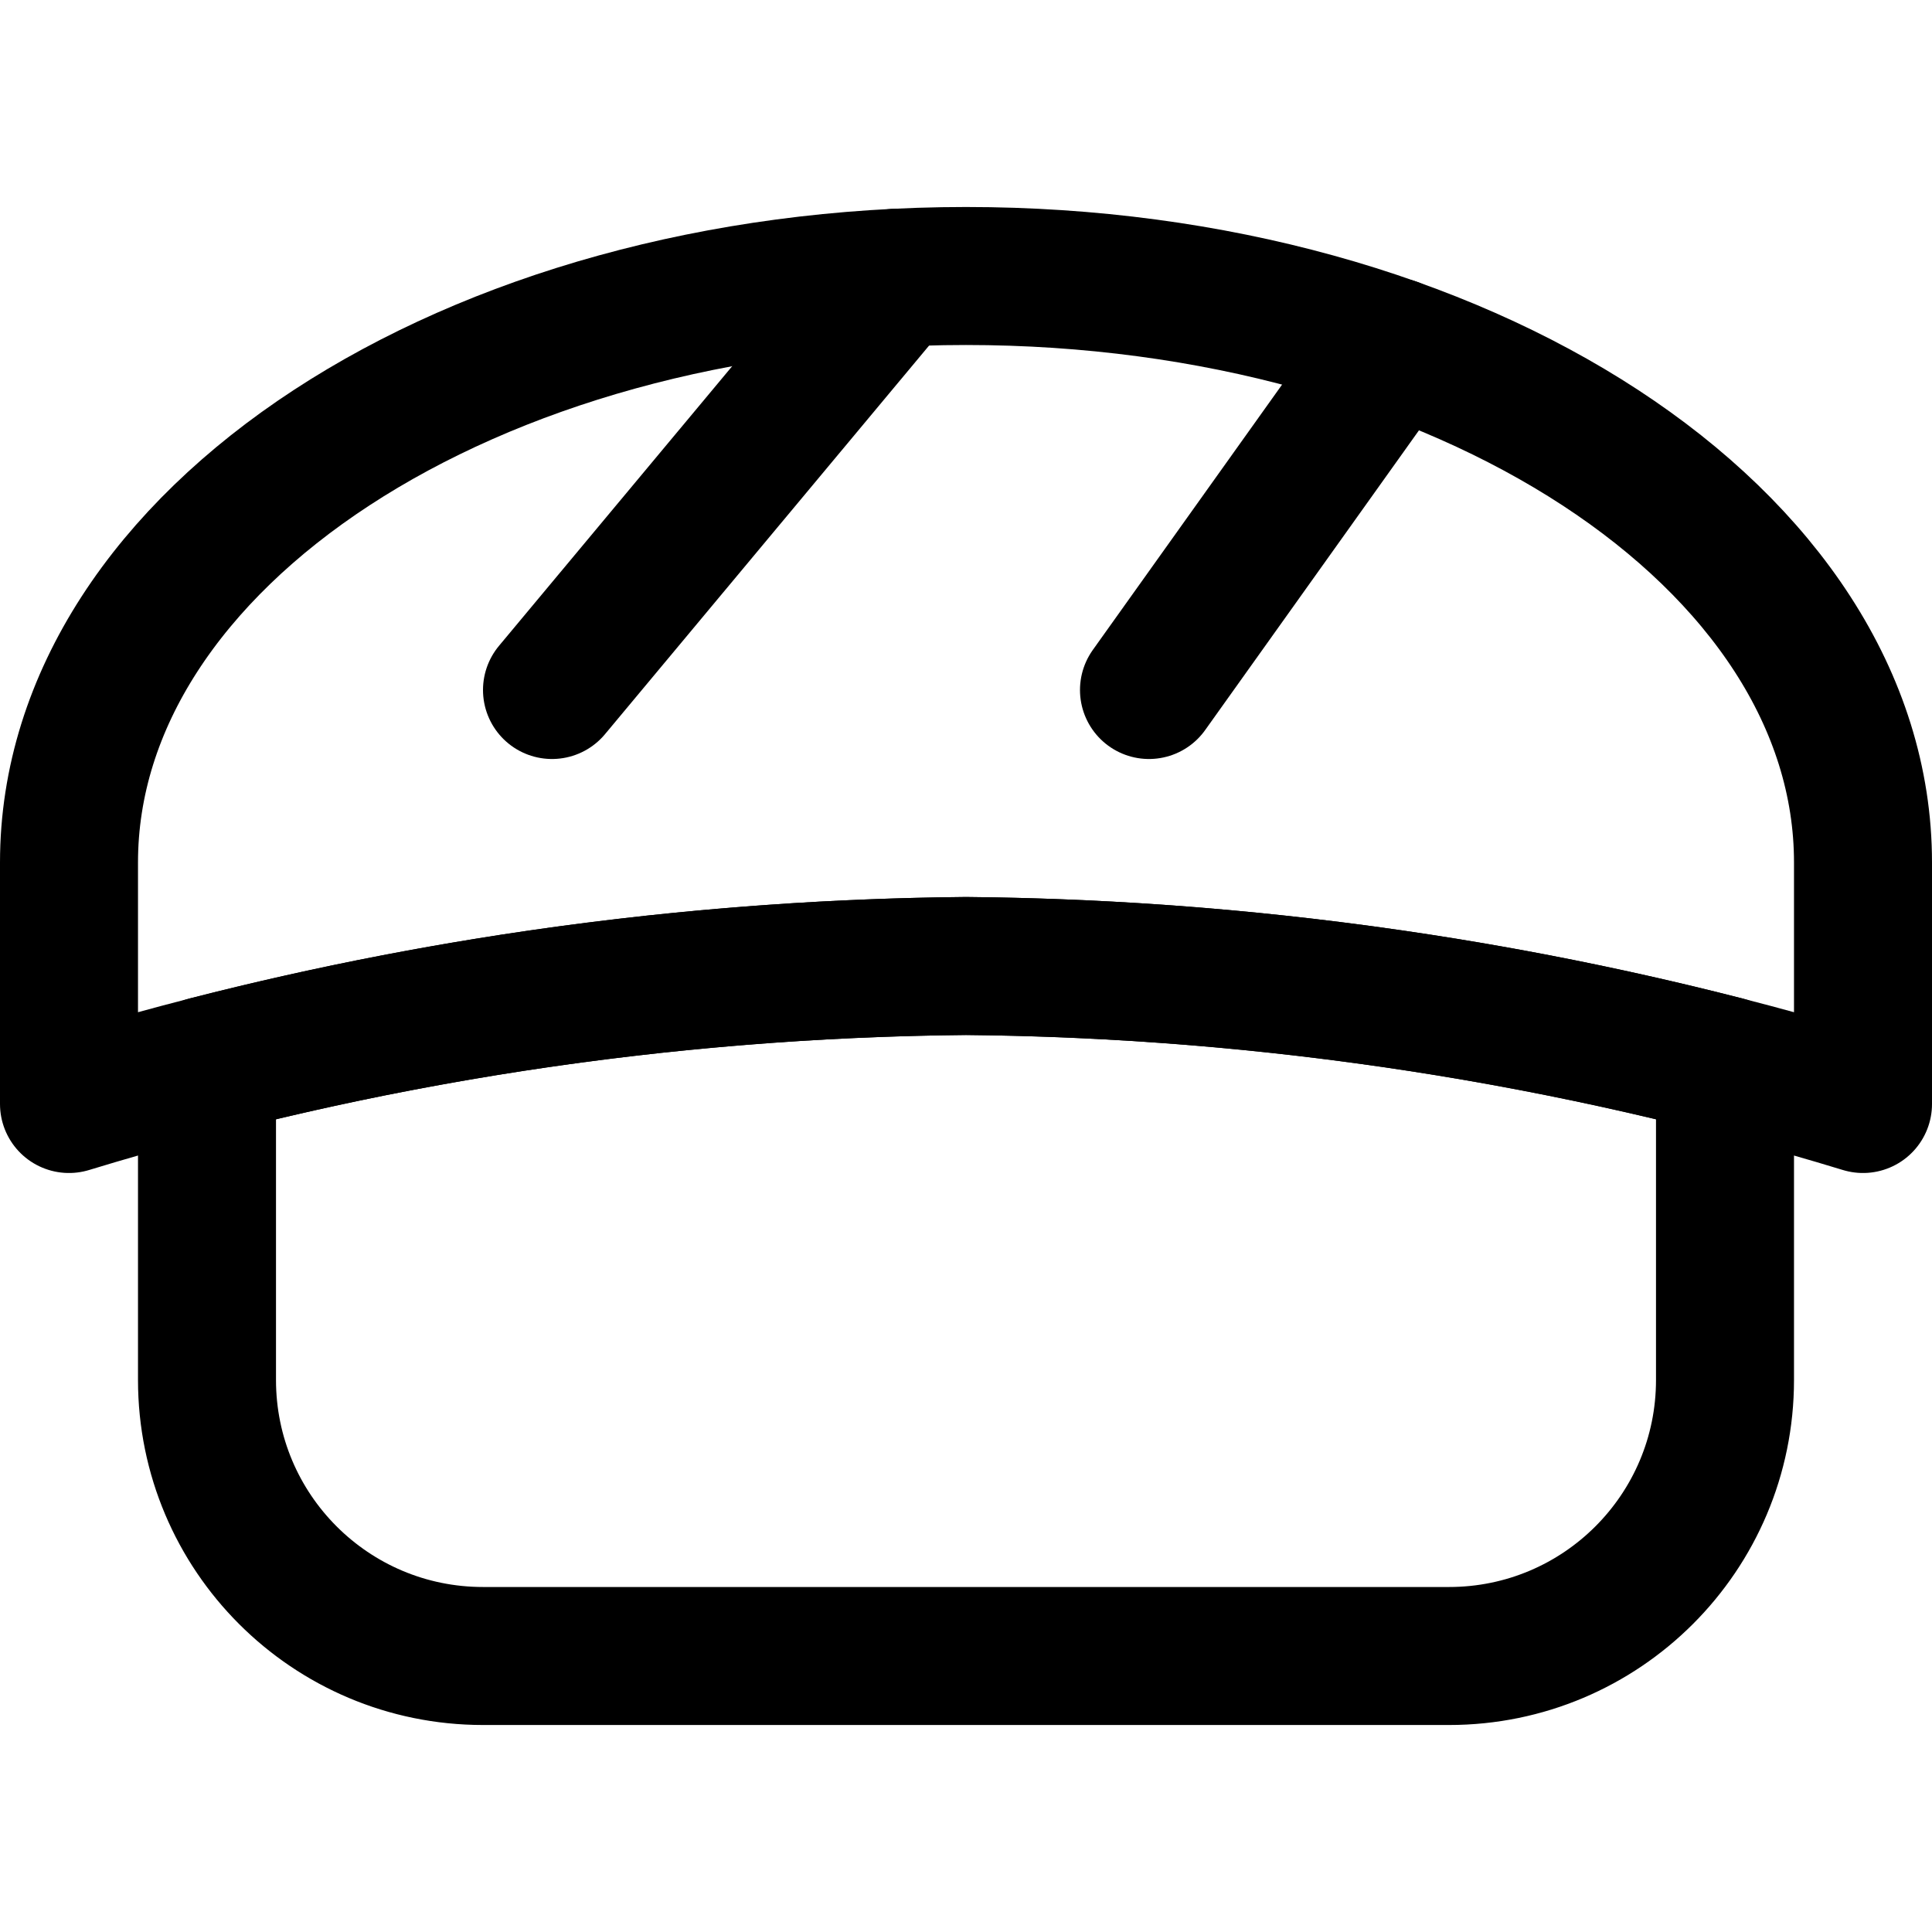 <svg xmlns="http://www.w3.org/2000/svg" fill="none" viewBox="0 0 14 14"><g id="sushi--japanese-raw-fish-rice-cook-sushi"><path id="Vector 3085" stroke="#000000" stroke-linecap="round" stroke-linejoin="round" d="M10.5 12h-7c-1.105 0 -2 -0.895 -2 -2V7.719C3.296 7.259 5.143 7.017 7 7c1.857 0.017 3.704 0.259 5.5 0.719V10c0 1.105 -0.895 2 -2 2Z" stroke-width="1"></path><path id="Vector" stroke="#000000" stroke-linecap="round" stroke-linejoin="round" d="m4 5 2.491 -2.987" stroke-width="1"></path><path id="Vector_2" stroke="#000000" stroke-linecap="round" stroke-linejoin="round" d="m8.326 5 1.774 -2.487" stroke-width="1"></path><path id="Vector_3" stroke="#000000" stroke-linecap="round" stroke-linejoin="round" d="M13.5 8c-2.108 -0.643 -4.297 -0.98 -6.5 -1 -2.203 0.02 -4.392 0.357 -6.5 1V6.25C0.5 3.9 3.41 2 7 2s6.5 1.9 6.5 4.25V8Z" stroke-width="1"></path></g></svg>